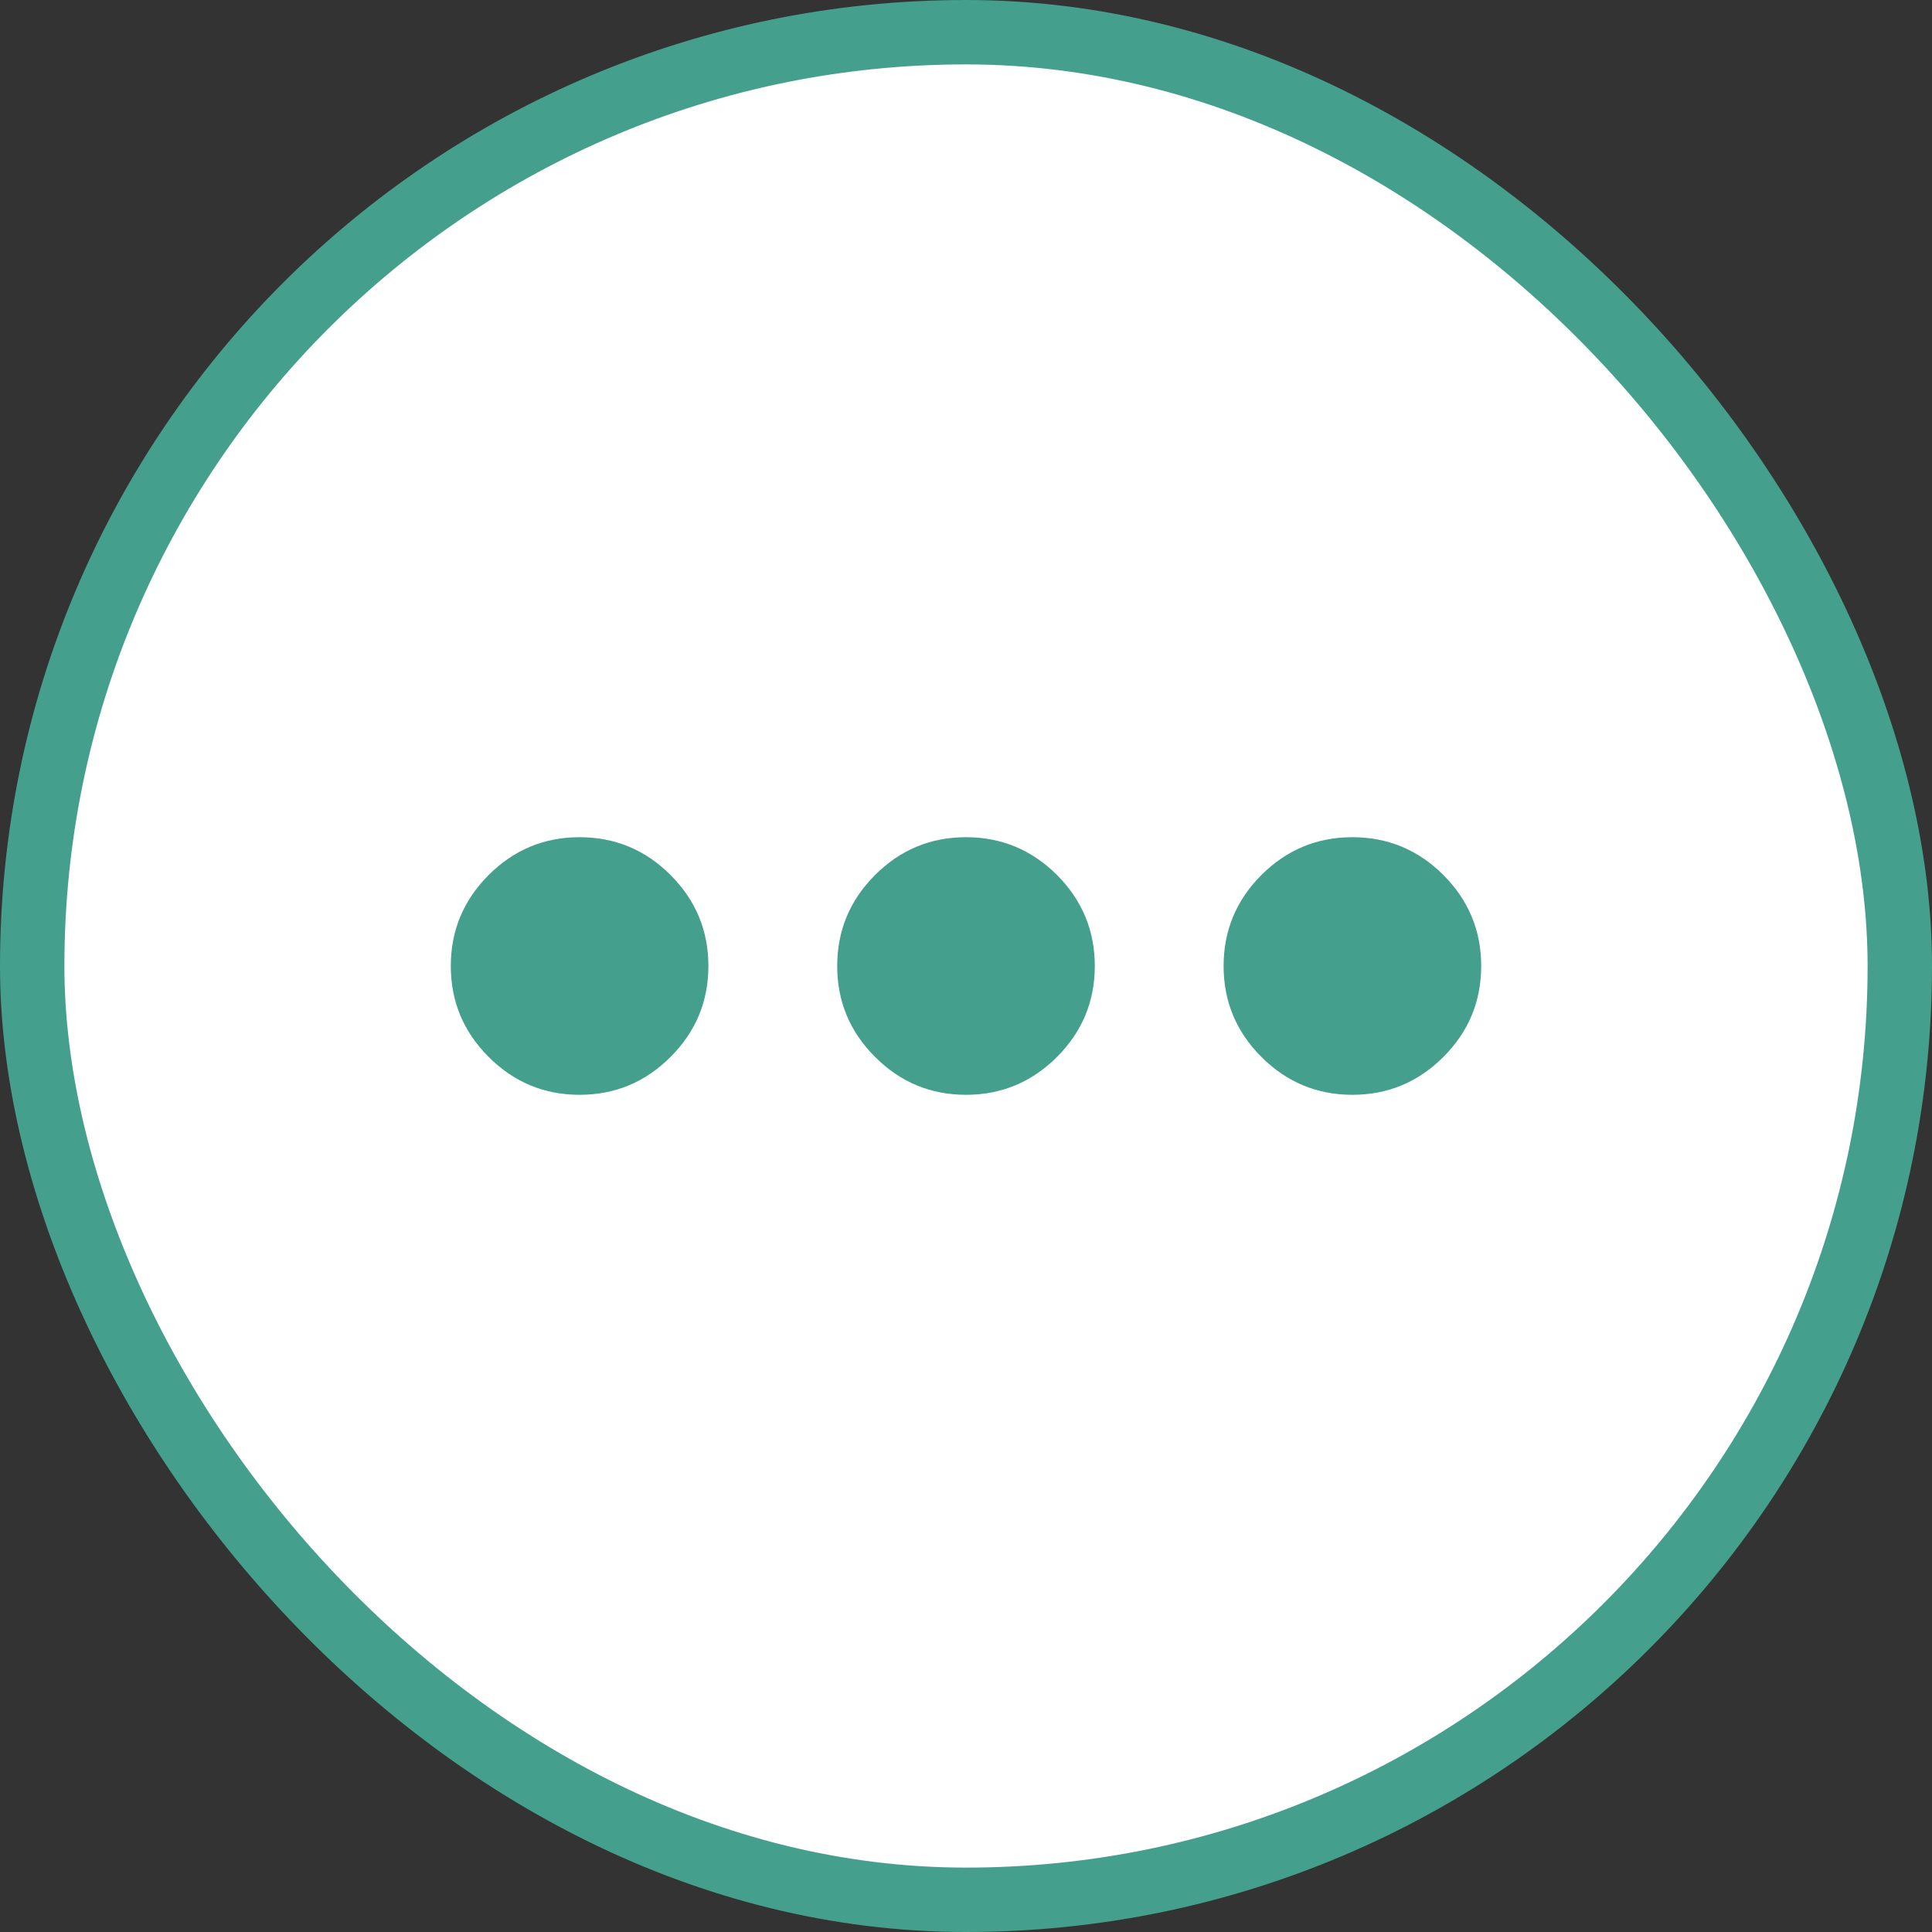 <svg width="30" height="30" viewBox="0 0 30 30" fill="none" xmlns="http://www.w3.org/2000/svg">
<rect x="0" y="0" width="30" height="30" fill="#333333" stroke="none"/>
<rect x="0.5" y="0.5" width="29" height="29" rx="14.5" fill="white"/>
<mask id="mask0_1846_11776" style="mask-type:alpha" maskUnits="userSpaceOnUse" x="3" y="3" width="24" height="24">
<rect x="3" y="3" width="24" height="24" fill="#D9D9D9"/>
</mask>
<g mask="url(#mask0_1846_11776)">
<path d="M9 17C8.45 17 7.979 16.804 7.588 16.412C7.196 16.021 7 15.55 7 15C7 14.45 7.196 13.979 7.588 13.587C7.979 13.196 8.45 13 9 13C9.55 13 10.021 13.196 10.412 13.587C10.804 13.979 11 14.45 11 15C11 15.55 10.804 16.021 10.412 16.412C10.021 16.804 9.55 17 9 17ZM15 17C14.45 17 13.979 16.804 13.588 16.412C13.196 16.021 13 15.55 13 15C13 14.45 13.196 13.979 13.588 13.587C13.979 13.196 14.45 13 15 13C15.55 13 16.021 13.196 16.413 13.587C16.804 13.979 17 14.45 17 15C17 15.55 16.804 16.021 16.413 16.412C16.021 16.804 15.55 17 15 17ZM21 17C20.45 17 19.979 16.804 19.587 16.412C19.196 16.021 19 15.55 19 15C19 14.45 19.196 13.979 19.587 13.587C19.979 13.196 20.45 13 21 13C21.55 13 22.021 13.196 22.413 13.587C22.804 13.979 23 14.45 23 15C23 15.55 22.804 16.021 22.413 16.412C22.021 16.804 21.55 17 21 17Z" fill="#44A08D"/>
</g>
<rect x="0.5" y="0.5" width="29" height="29" rx="14.5" stroke="#44A08D"/>
</svg>
